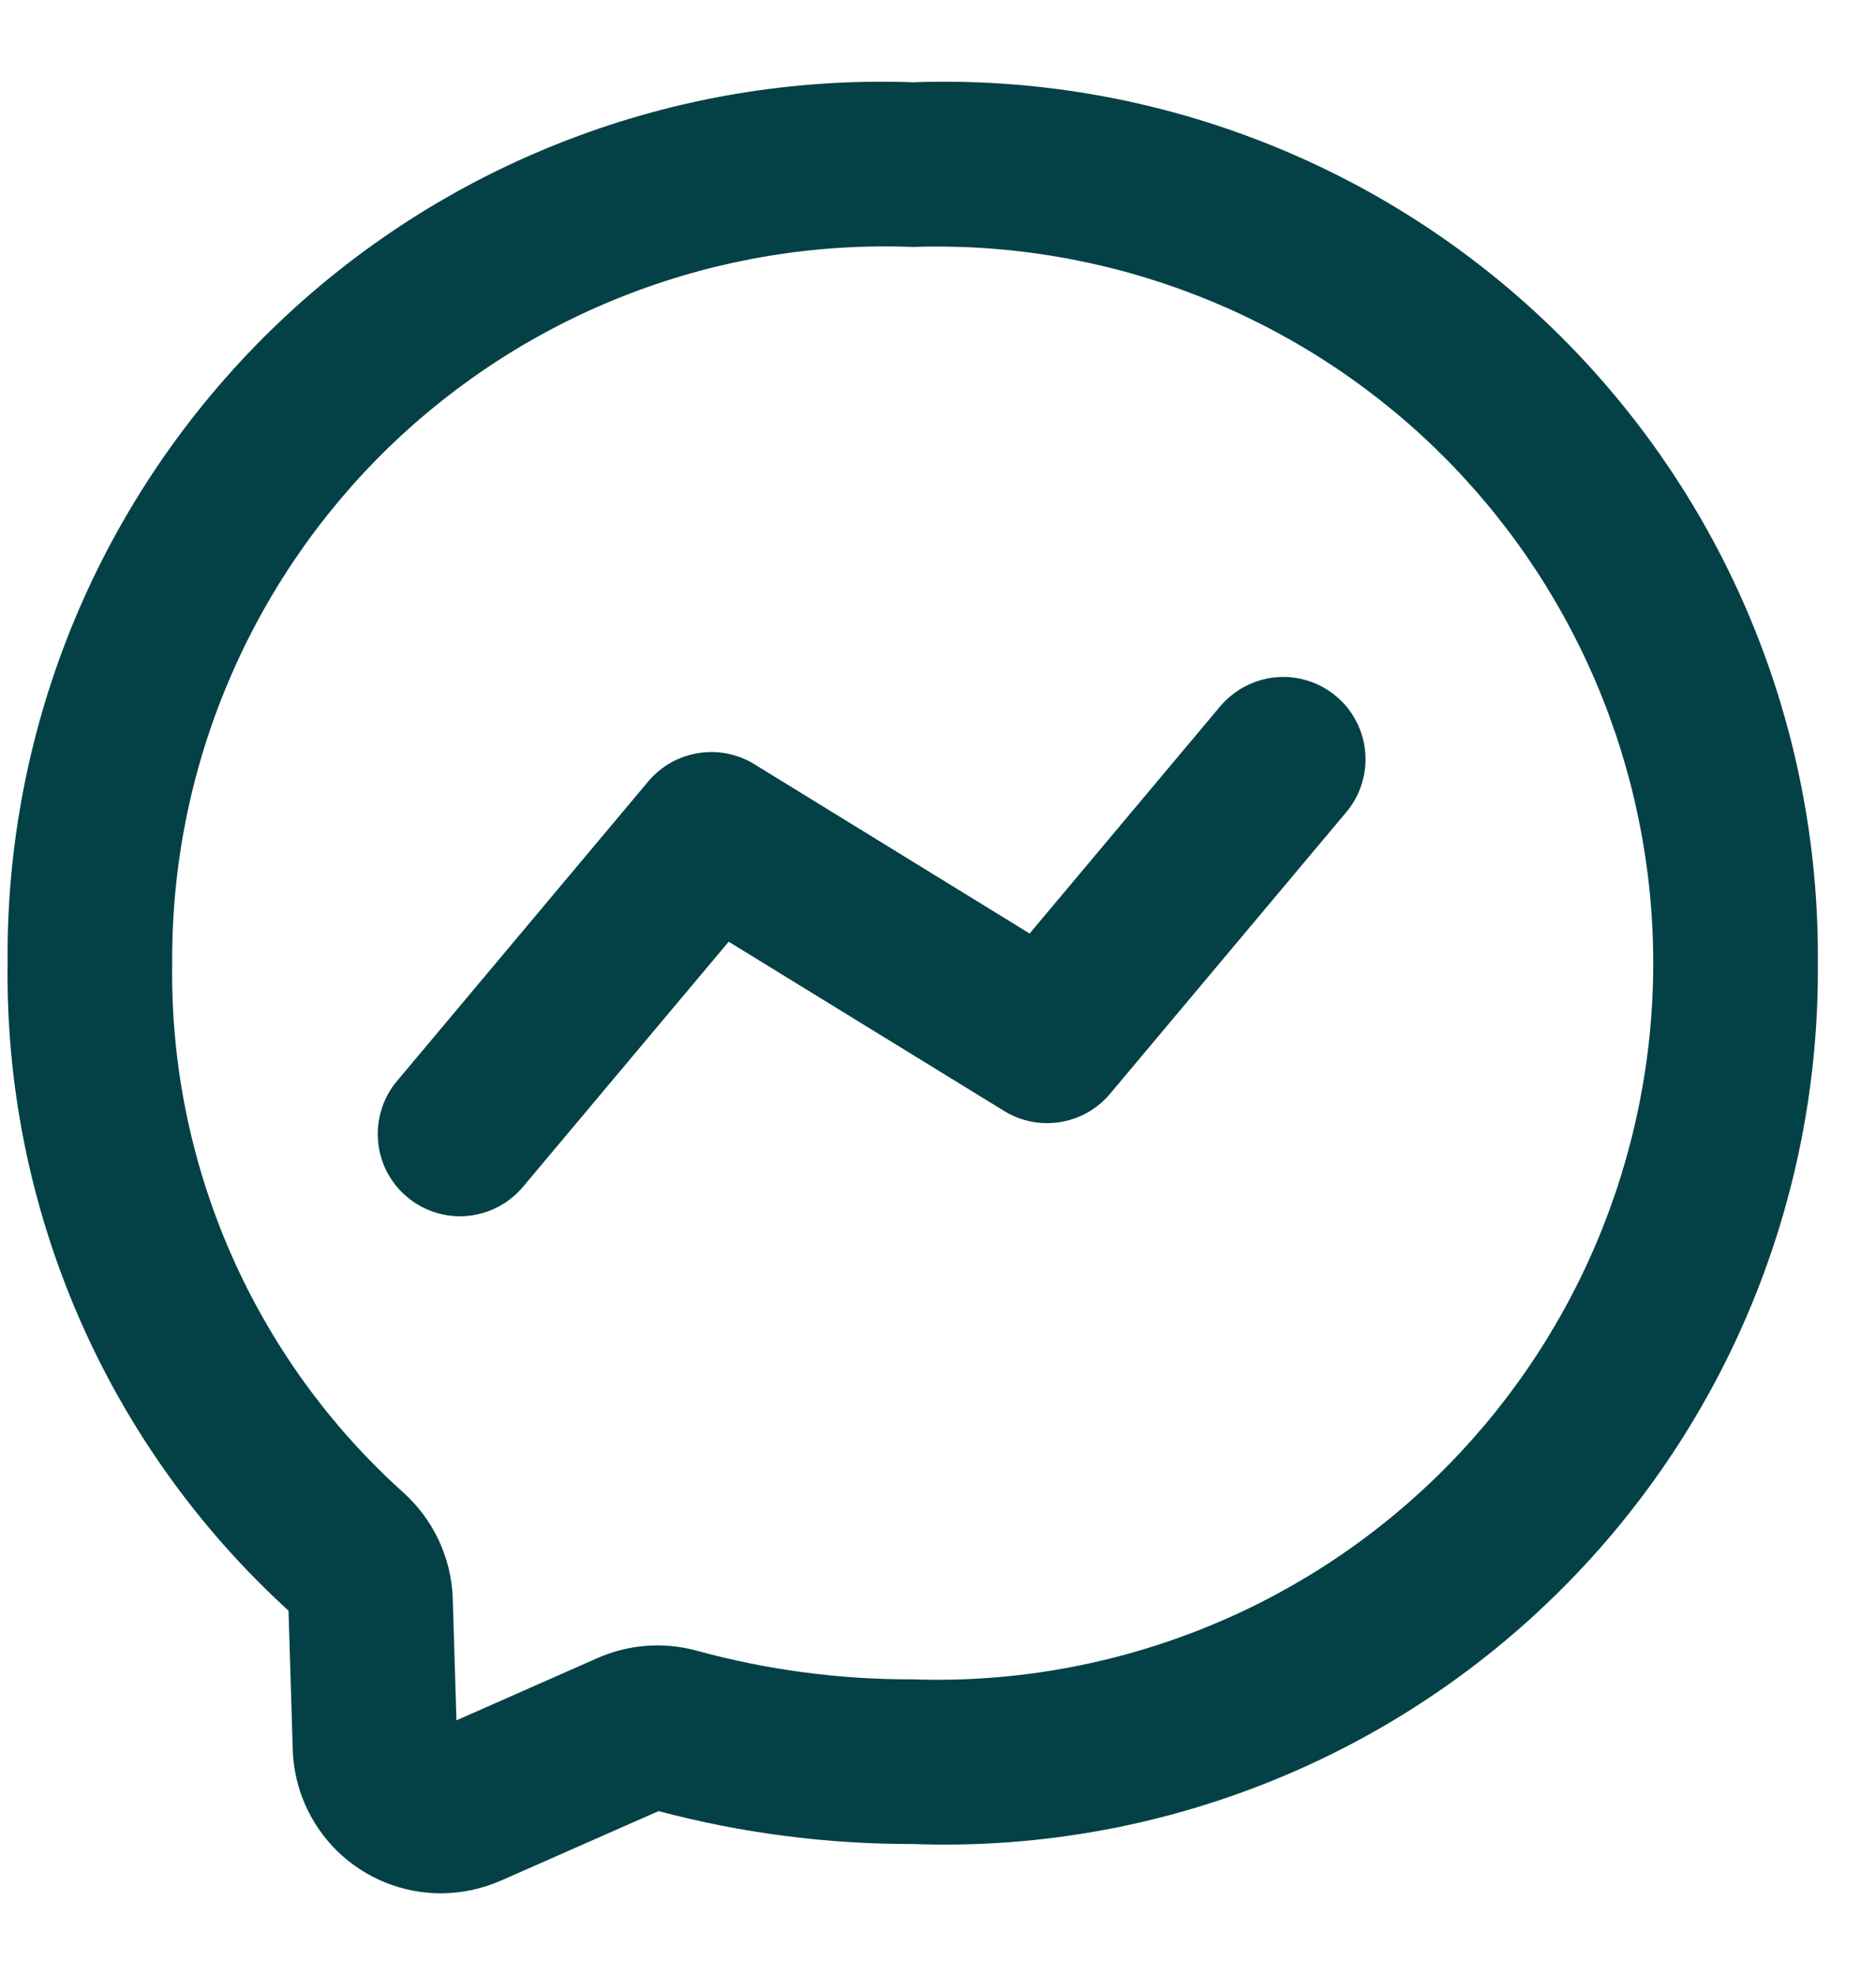 <svg width="19" height="20" viewBox="0 0 19 20" fill="none" xmlns="http://www.w3.org/2000/svg">
<path d="M9.244 0.833C8.049 0.79 6.858 0.989 5.743 1.419C4.628 1.848 3.611 2.499 2.754 3.333C1.898 4.166 1.219 5.164 0.758 6.267C0.298 7.37 0.066 8.555 0.077 9.75C0.061 10.982 0.307 12.203 0.797 13.332C1.287 14.462 2.012 15.475 2.922 16.305L2.965 17.713C2.977 18.103 3.141 18.472 3.42 18.743C3.7 19.014 4.074 19.166 4.464 19.166C4.672 19.166 4.879 19.122 5.07 19.039L6.67 18.334C7.51 18.557 8.375 18.669 9.244 18.667C10.438 18.711 11.629 18.512 12.744 18.082C13.86 17.653 14.876 17.002 15.733 16.168C16.59 15.335 17.269 14.336 17.729 13.233C18.189 12.13 18.421 10.945 18.411 9.75C18.421 8.555 18.189 7.37 17.729 6.267C17.269 5.164 16.59 4.166 15.733 3.333C14.876 2.499 13.86 1.848 12.744 1.419C11.629 0.989 10.438 0.79 9.244 0.833ZM9.244 17C8.502 17.003 7.763 16.904 7.048 16.708C6.717 16.619 6.365 16.646 6.051 16.785L4.623 17.415L4.585 16.17C4.577 15.969 4.528 15.771 4.442 15.589C4.356 15.406 4.234 15.243 4.084 15.108C3.334 14.434 2.738 13.607 2.334 12.682C1.931 11.758 1.729 10.759 1.744 9.75C1.738 8.775 1.93 7.81 2.309 6.911C2.687 6.013 3.243 5.2 3.944 4.522C4.645 3.845 5.476 3.316 6.387 2.969C7.298 2.621 8.269 2.462 9.244 2.5C10.216 2.467 11.186 2.63 12.094 2.98C13.003 3.329 13.832 3.858 14.532 4.534C15.232 5.211 15.788 6.021 16.168 6.917C16.548 7.813 16.744 8.777 16.744 9.75C16.744 10.724 16.548 11.687 16.168 12.583C15.788 13.479 15.232 14.29 14.532 14.966C13.832 15.643 13.003 16.172 12.094 16.521C11.186 16.87 10.216 17.034 9.244 17ZM12.355 7.154L10.428 9.45L7.64 7.736C7.469 7.631 7.267 7.591 7.07 7.624C6.873 7.656 6.693 7.758 6.565 7.911L4.022 10.942C3.951 11.025 3.898 11.122 3.865 11.227C3.832 11.331 3.819 11.441 3.829 11.55C3.838 11.66 3.869 11.766 3.919 11.863C3.97 11.96 4.039 12.047 4.123 12.117C4.207 12.188 4.304 12.241 4.409 12.274C4.513 12.307 4.623 12.319 4.732 12.309C4.842 12.299 4.948 12.268 5.045 12.217C5.142 12.166 5.228 12.097 5.298 12.013L7.38 9.533L10.169 11.246C10.339 11.351 10.541 11.391 10.738 11.359C10.936 11.327 11.115 11.225 11.243 11.072L13.632 8.225C13.703 8.142 13.757 8.045 13.79 7.94C13.824 7.835 13.836 7.725 13.827 7.616C13.818 7.506 13.787 7.4 13.736 7.302C13.686 7.205 13.617 7.118 13.532 7.048C13.448 6.977 13.351 6.924 13.246 6.891C13.141 6.858 13.031 6.846 12.922 6.856C12.812 6.866 12.706 6.898 12.609 6.949C12.512 7 12.426 7.07 12.355 7.154Z" fill="#034147"/>
</svg>
